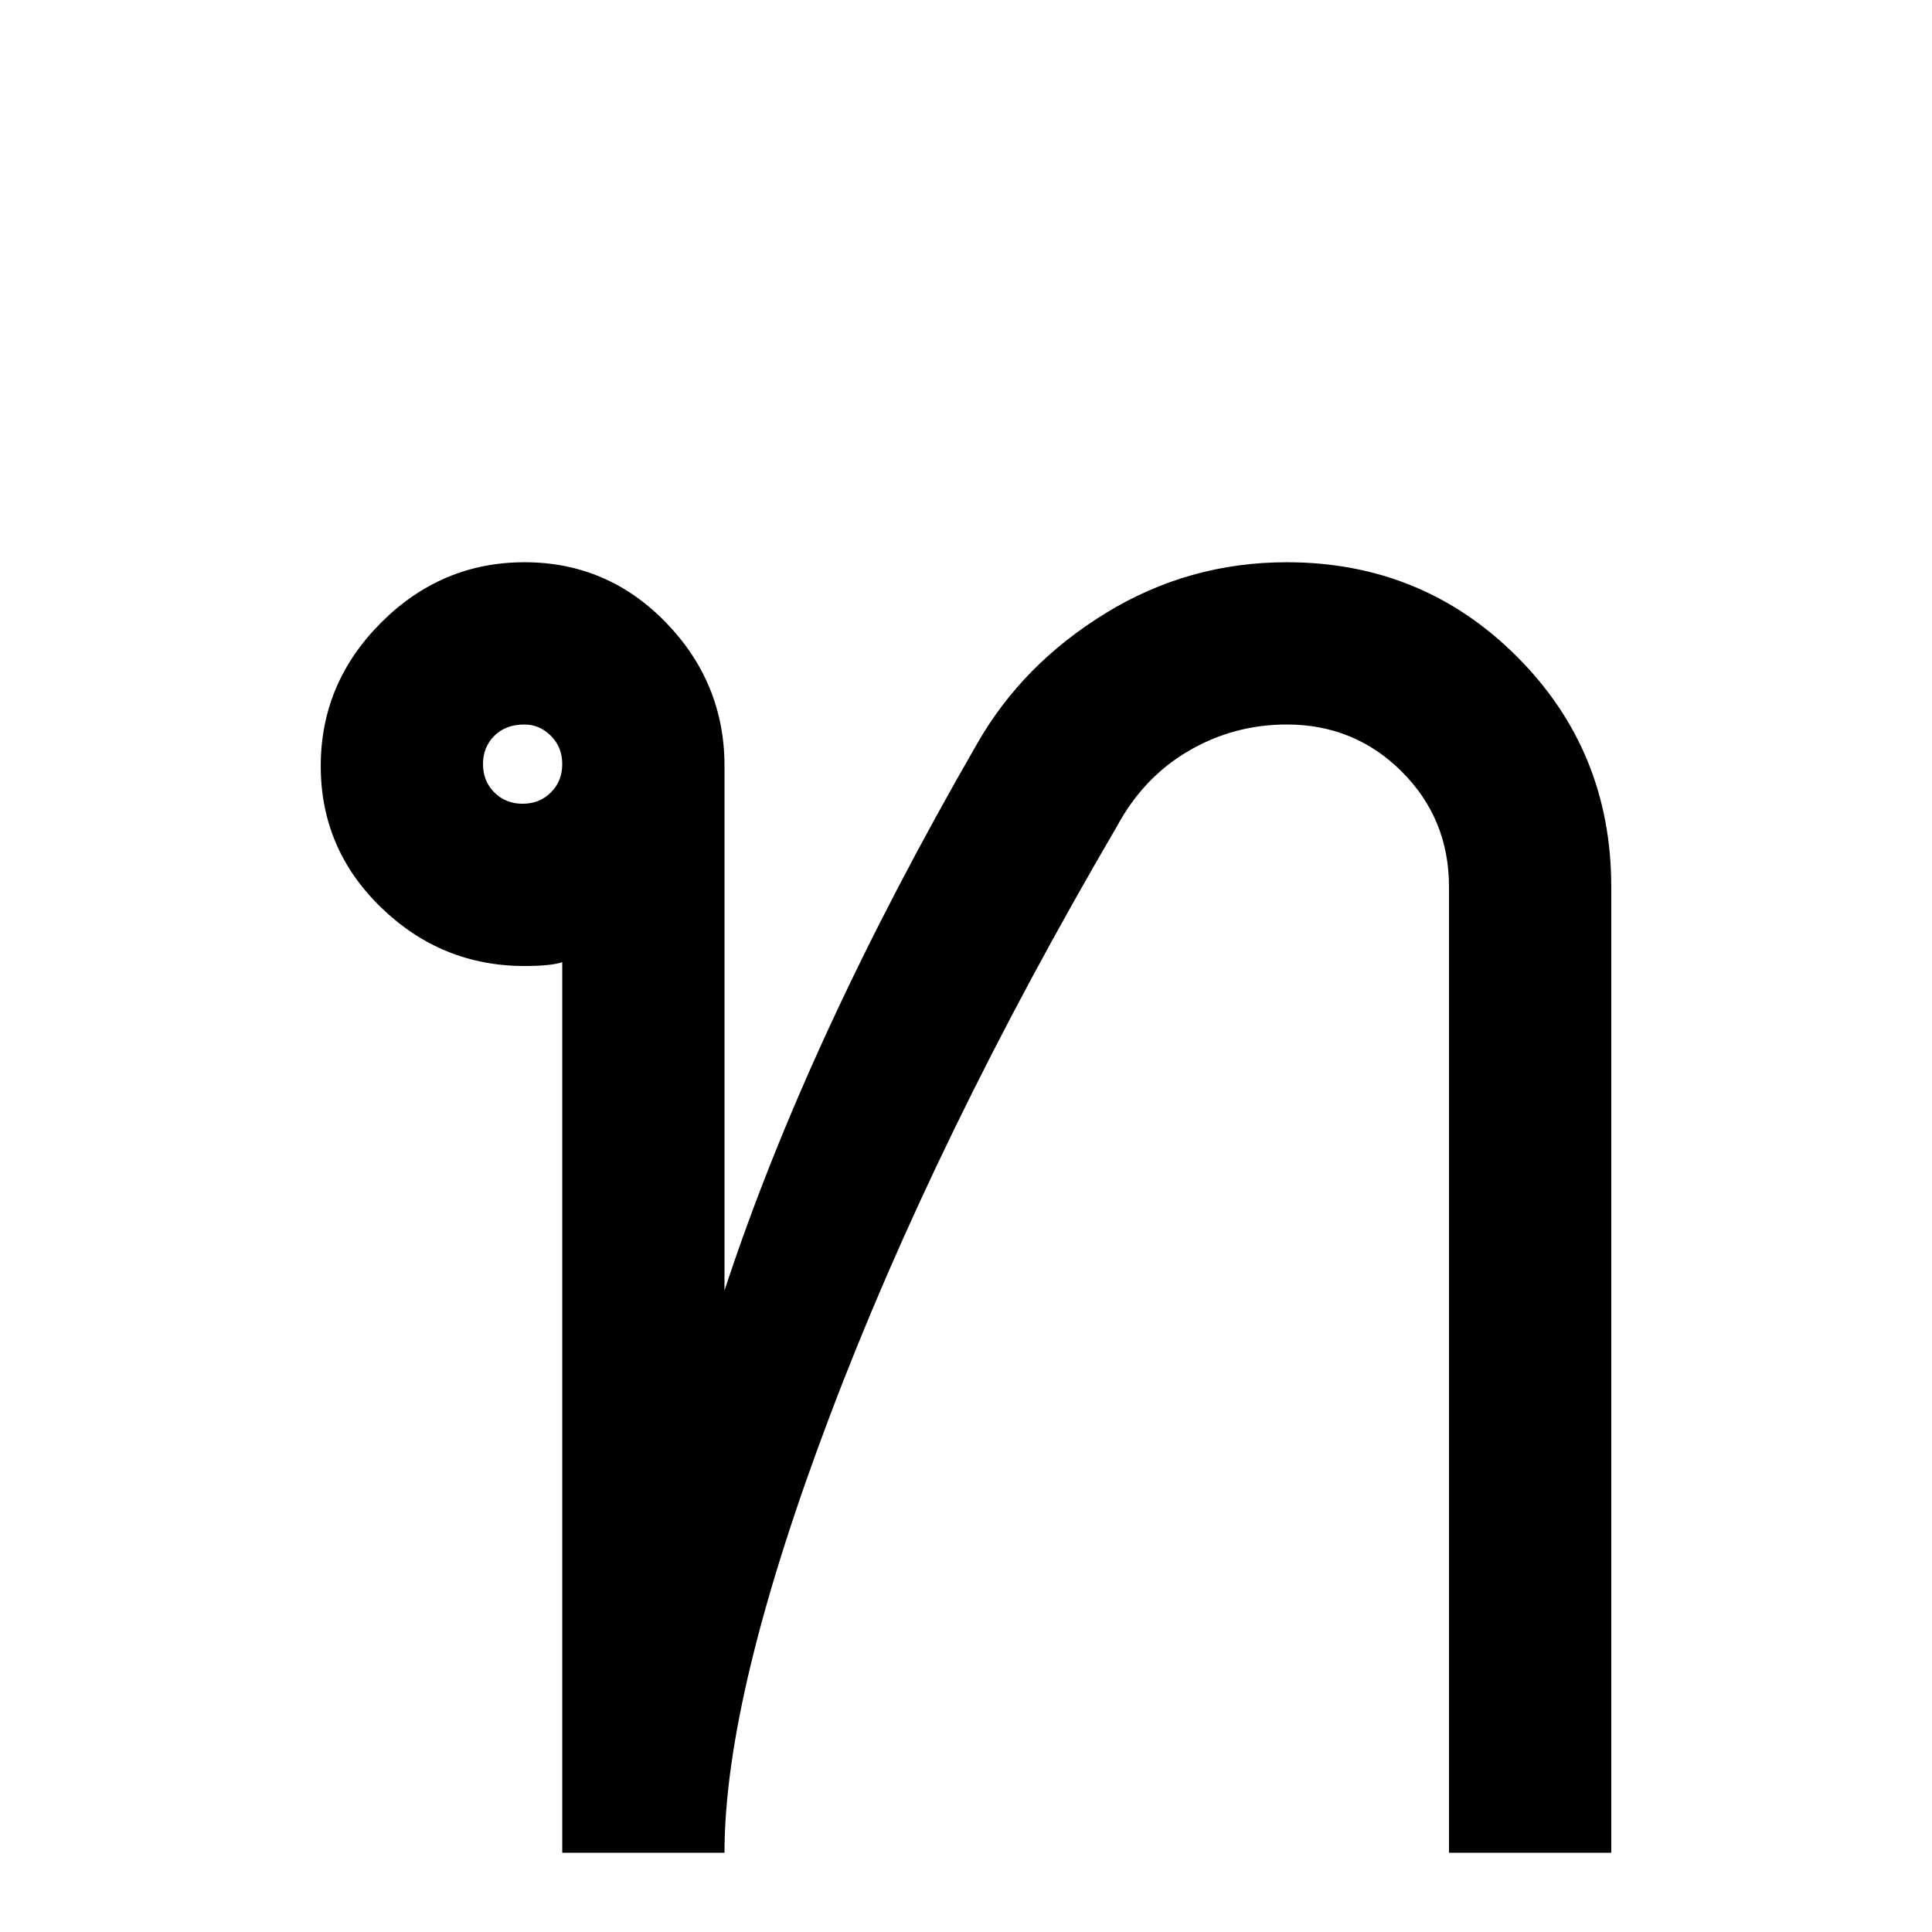 <svg xmlns="http://www.w3.org/2000/svg" viewBox="0 -512 512 512">
	<path fill="#000000" d="M192 -21Q192 -63 220 -137Q248 -211 296 -293Q303 -306 315 -313Q327 -320 341 -320Q359 -320 371.5 -307.5Q384 -295 384 -277V-21H427V-277Q427 -313 402 -338Q377 -363 341 -363Q315 -363 293 -349.5Q271 -336 259 -315Q214 -237 192 -170V-309Q192 -331 176.5 -347Q161 -363 139 -363Q117 -363 101 -347Q85 -331 85 -309Q85 -287 101 -271.5Q117 -256 139 -256Q146 -256 149 -257V-21ZM139 -320Q143 -320 146 -317Q149 -314 149 -309.5Q149 -305 146 -302Q143 -299 138.5 -299Q134 -299 131 -302Q128 -305 128 -309.5Q128 -314 131 -317Q134 -320 139 -320Z"/>
</svg>